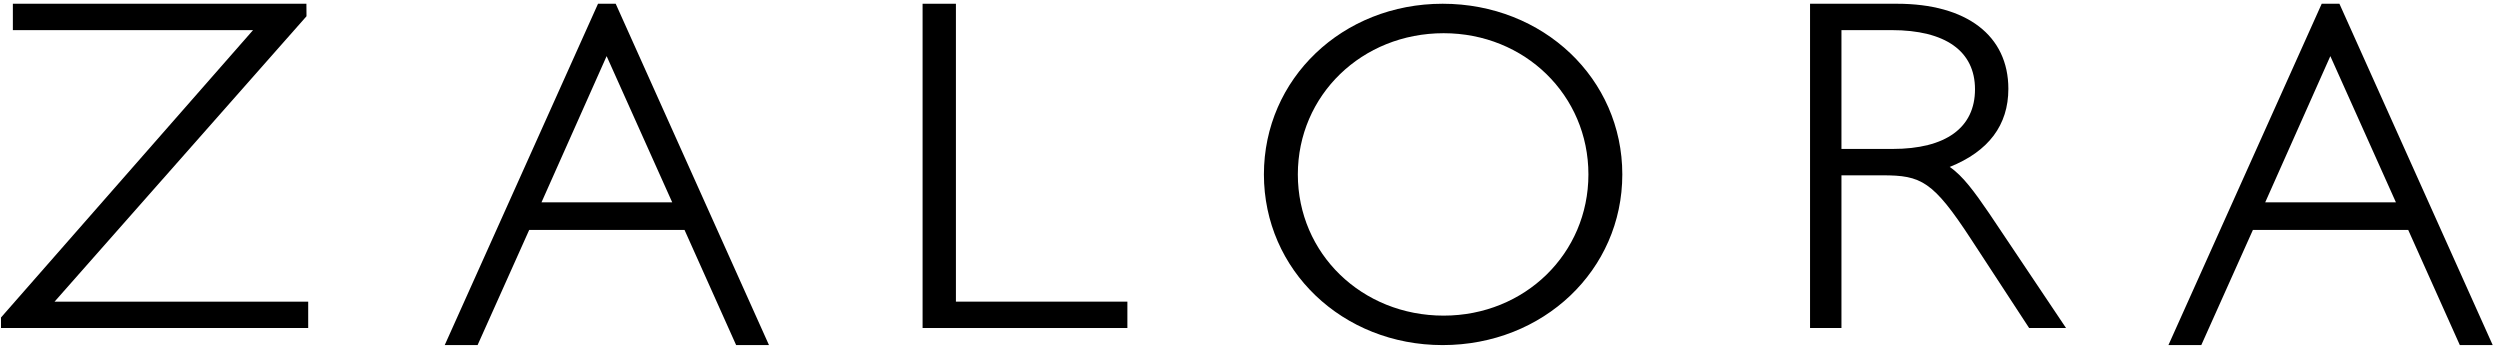 <svg width="172" height="24" viewBox="0 0 172 24" fill="none" xmlns="http://www.w3.org/2000/svg">
<g clip-path="url(#clip0_332_11193)">
<path d="M0.069 21.843V22.567H21.204V20.753H3.754L21.087 1.118L21.081 0.258H0.885V2.073H17.409L0.069 21.843Z" fill="black"/>
<path d="M41.144 0.258L30.597 23.742H32.858L36.409 15.819H47.095L50.646 23.742H52.906L42.36 0.258H41.144ZM46.249 13.922H37.254L41.736 3.861L46.249 13.922Z" fill="black"/>
<path d="M65.767 20.753V0.258H63.474V22.567H77.564V20.753H65.767Z" fill="black"/>
<path d="M99.253 0.258C92.358 0.258 86.957 5.416 86.957 12C86.957 18.584 92.358 23.742 99.253 23.742C106.185 23.742 111.615 18.584 111.615 12C111.616 5.416 106.185 0.258 99.253 0.258ZM99.321 21.715C93.697 21.715 89.291 17.448 89.291 12C89.291 6.552 93.697 2.285 99.321 2.285C104.907 2.285 109.283 6.552 109.283 12C109.283 17.448 104.907 21.715 99.321 21.715Z" fill="black"/>
<path d="M134.14 11.485C136.818 10.411 138.175 8.605 138.175 6.112C138.175 2.447 135.31 0.258 130.511 0.258H124.531V22.566H126.692V12.062H129.522C132.172 12.062 132.989 12.442 135.617 16.468L139.604 22.567H142.143L136.853 14.675C135.856 13.218 135.052 12.105 134.14 11.485ZM126.691 2.072H130.147C133.844 2.072 135.88 3.518 135.88 6.143C135.88 8.79 133.868 10.247 130.214 10.247H126.692V2.072H126.691Z" fill="black"/>
<path d="M160.952 0.258H159.734L149.188 23.742H151.449L155 15.819H165.685L169.236 23.742H171.498L160.952 0.258ZM164.84 13.922H155.846L160.327 3.861L164.84 13.922Z" fill="black"/>
</g>
<defs>
<clipPath id="clip0_332_11193">
<rect width="171.429" height="24" fill="white" transform="translate(0.069)"/>
</clipPath>
</defs>
</svg>

